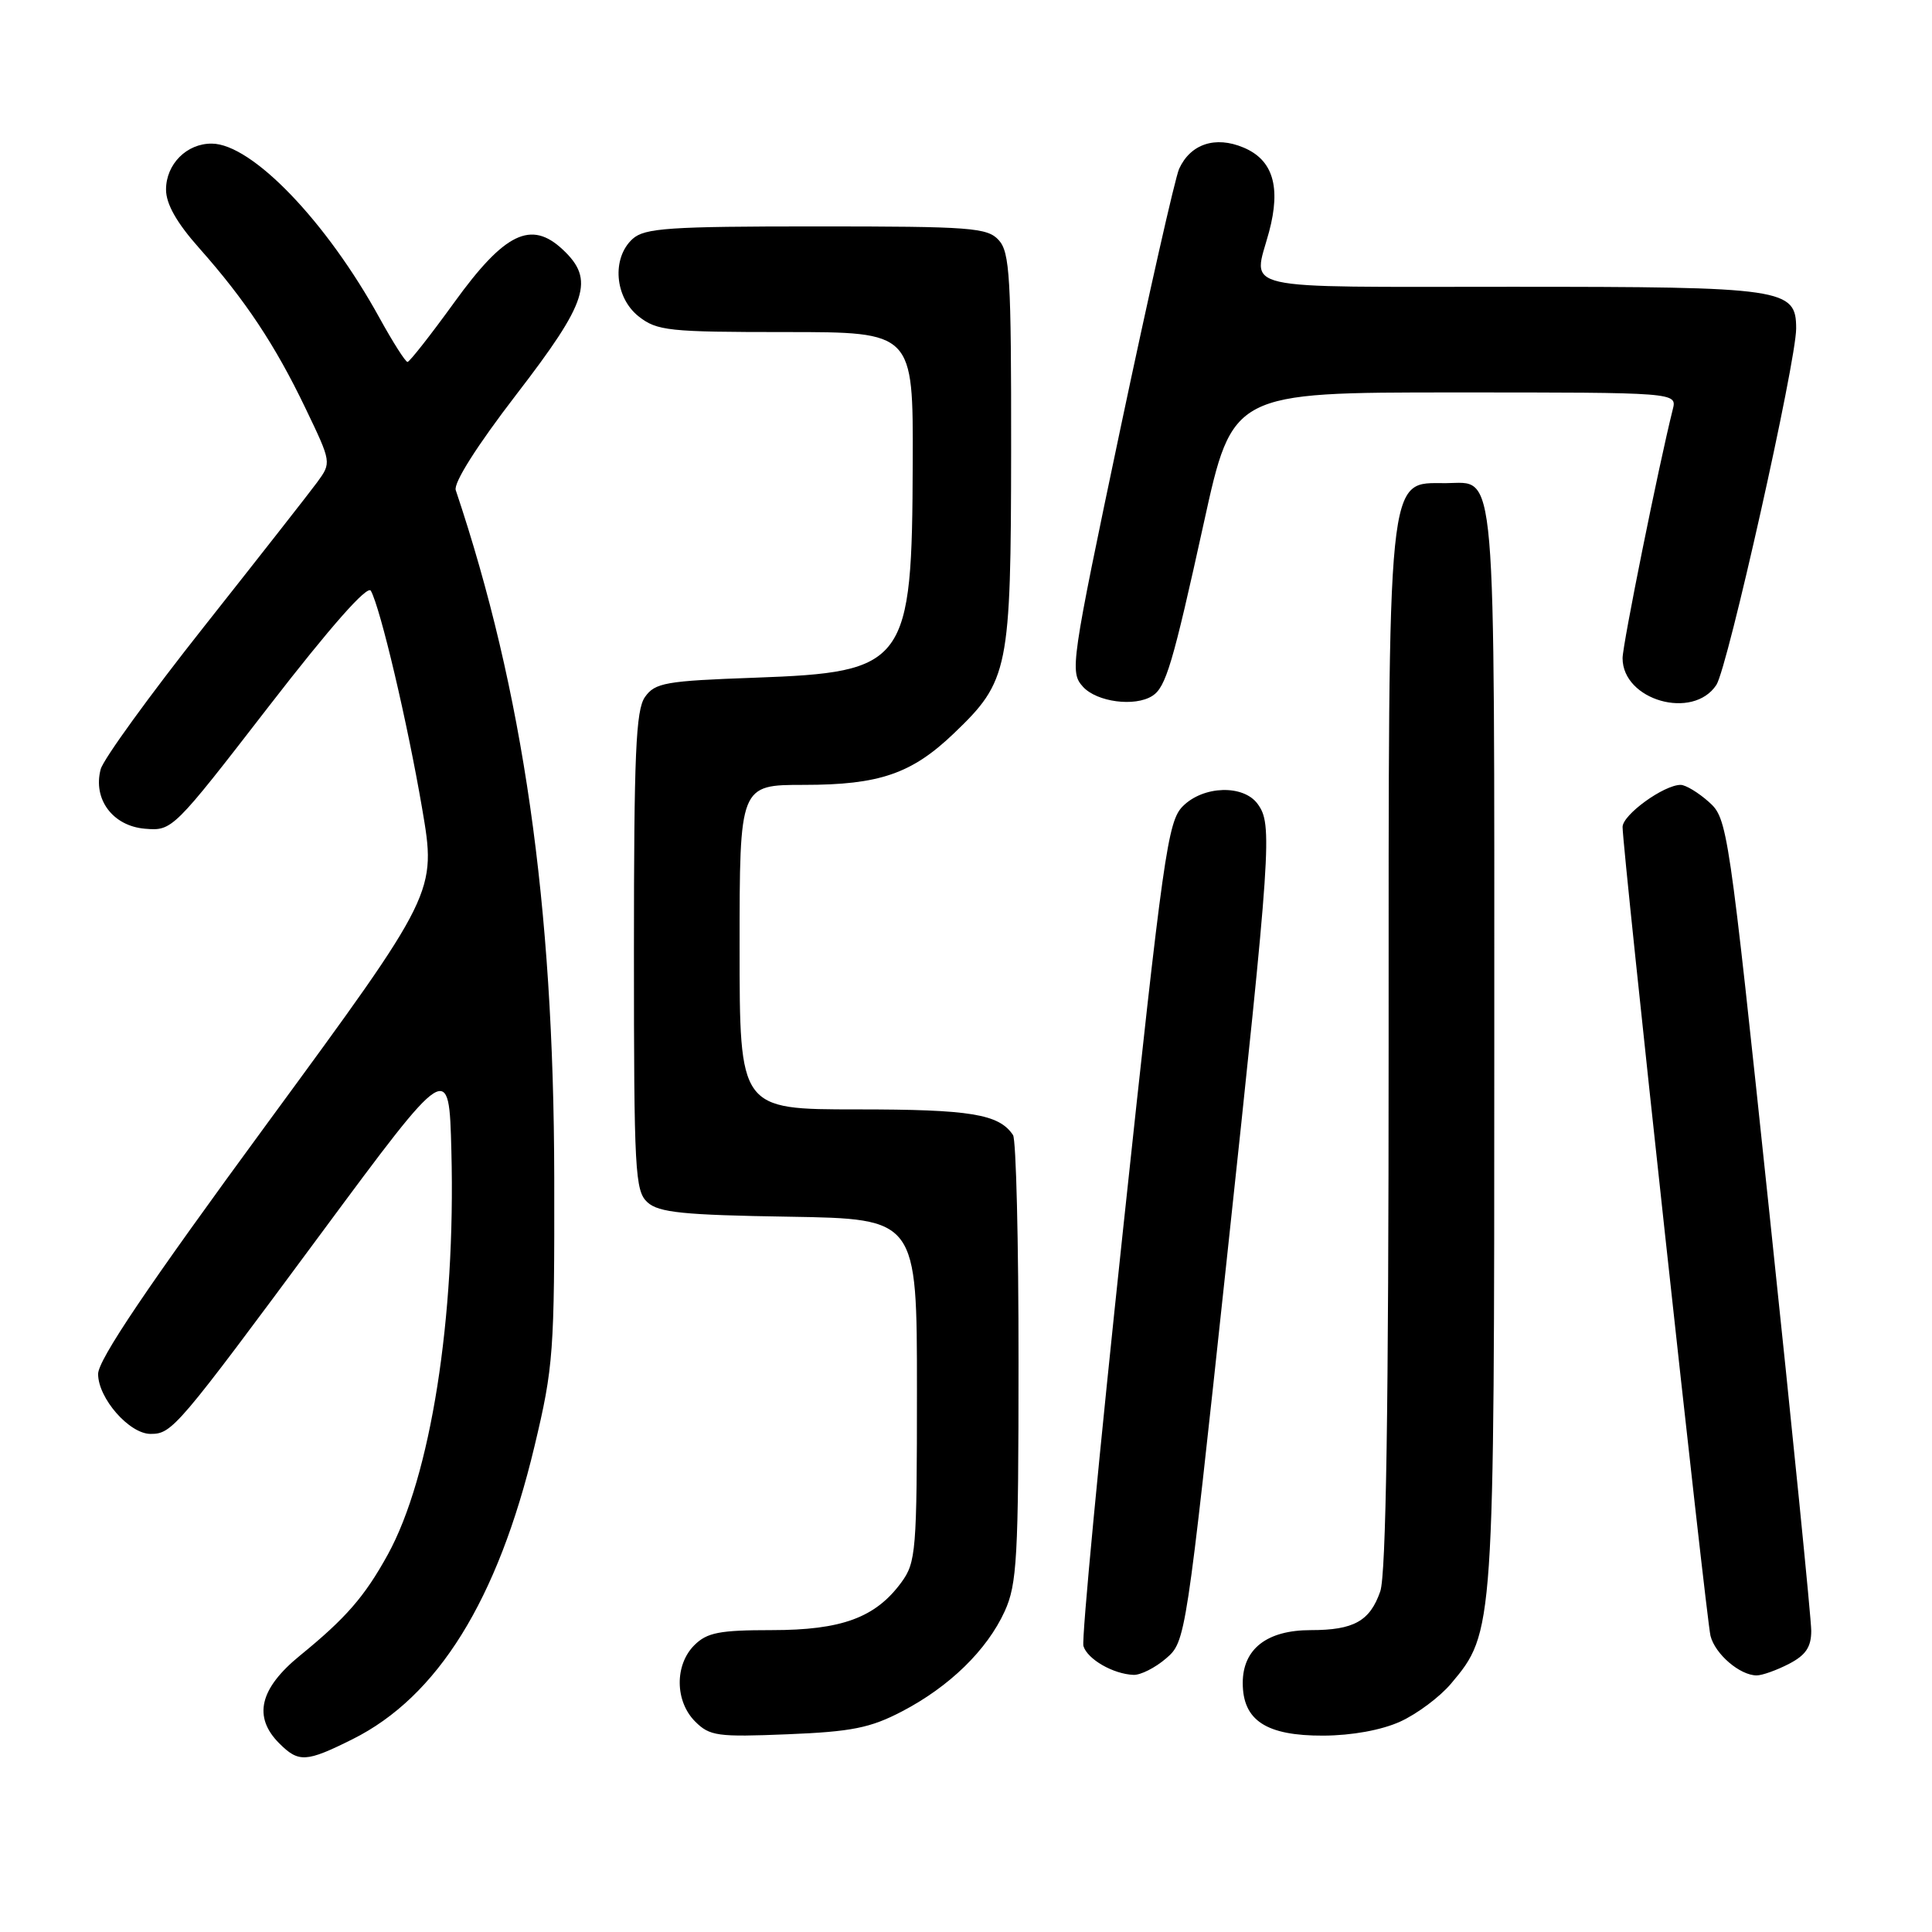 <?xml version="1.0" encoding="UTF-8" standalone="no"?>
<!DOCTYPE svg PUBLIC "-//W3C//DTD SVG 1.1//EN" "http://www.w3.org/Graphics/SVG/1.1/DTD/svg11.dtd" >
<svg xmlns="http://www.w3.org/2000/svg" xmlns:xlink="http://www.w3.org/1999/xlink" version="1.1" viewBox="0 0 256 256">
 <g >
 <path fill="currentColor"
d=" M 46.70 230.46 C 57.99 224.84 65.95 212.02 70.82 191.65 C 73.34 181.11 73.48 179.16 73.44 156.00 C 73.38 119.76 69.33 91.57 60.39 64.95 C 60.07 64.00 63.20 59.06 68.43 52.26 C 77.89 39.97 78.82 37.06 74.58 33.08 C 70.38 29.13 66.87 30.83 60.20 40.06 C 57.06 44.40 54.27 47.95 54.00 47.96 C 53.73 47.97 52.07 45.36 50.31 42.17 C 43.28 29.36 33.40 19.08 28.08 19.03 C 24.75 18.99 22.00 21.75 22.00 25.12 C 22.00 27.03 23.42 29.53 26.39 32.87 C 32.51 39.77 36.47 45.73 40.48 54.10 C 43.93 61.29 43.93 61.29 42.03 63.90 C 40.98 65.33 34.24 73.92 27.06 83.00 C 19.87 92.08 13.70 100.59 13.34 101.93 C 12.29 105.89 14.93 109.45 19.21 109.81 C 22.83 110.11 22.93 110.01 35.64 93.57 C 43.82 83.00 48.69 77.48 49.14 78.28 C 50.41 80.56 53.99 95.75 55.93 107.10 C 57.84 118.27 57.84 118.27 35.42 148.84 C 19.53 170.50 13.00 180.18 13.00 182.06 C 13.00 185.28 17.14 190.00 19.95 190.00 C 22.81 190.00 23.43 189.27 42.50 163.50 C 59.50 140.53 59.50 140.53 59.81 152.51 C 60.39 174.64 57.07 195.65 51.38 206.00 C 48.32 211.55 45.85 214.40 39.75 219.37 C 34.39 223.74 33.50 227.50 37.00 231.00 C 39.58 233.58 40.56 233.52 46.70 230.46 Z  M 119.50 226.78 C 125.80 223.50 130.78 218.65 133.13 213.50 C 134.76 209.92 134.96 206.45 134.96 180.50 C 134.97 164.55 134.64 151.00 134.23 150.40 C 132.38 147.62 128.62 147.00 113.57 147.00 C 98.00 147.00 98.00 147.00 98.00 125.50 C 98.00 104.00 98.00 104.00 106.53 104.00 C 116.51 104.00 120.80 102.53 126.37 97.20 C 133.67 90.22 133.95 88.81 133.98 59.58 C 134.00 36.84 133.80 33.43 132.35 31.83 C 130.84 30.16 128.72 30.00 108.17 30.00 C 88.63 30.00 85.42 30.22 83.83 31.65 C 81.03 34.19 81.44 39.41 84.63 41.93 C 87.06 43.84 88.59 44.00 104.13 44.00 C 121.00 44.00 121.00 44.00 120.94 61.25 C 120.86 88.09 120.14 89.07 100.01 89.80 C 88.17 90.22 86.79 90.47 85.46 92.36 C 84.25 94.08 84.00 99.93 84.00 126.07 C 84.00 155.26 84.14 157.82 85.80 159.32 C 87.29 160.67 90.56 161.00 104.55 161.22 C 121.50 161.50 121.50 161.50 121.50 184.18 C 121.50 205.54 121.38 207.02 119.43 209.68 C 116.00 214.35 111.53 216.00 102.25 216.00 C 95.33 216.00 93.68 216.32 92.00 218.00 C 89.38 220.62 89.43 225.43 92.11 228.11 C 94.04 230.04 95.07 230.18 104.36 229.80 C 112.83 229.46 115.32 228.96 119.50 226.78 Z  M 185.54 228.12 C 187.76 227.11 190.79 224.85 192.27 223.09 C 197.99 216.29 198.00 216.13 198.00 138.65 C 198.00 59.98 198.34 63.98 191.60 64.02 C 183.72 64.05 184.00 61.28 184.00 138.79 C 184.00 186.52 183.66 208.68 182.89 210.87 C 181.52 214.81 179.38 216.00 173.68 216.00 C 167.88 216.00 164.67 218.49 164.67 223.00 C 164.67 227.97 167.78 230.01 175.36 229.98 C 179.14 229.96 183.05 229.25 185.54 228.12 Z  M 154.51 219.75 C 157.11 217.51 157.15 217.28 162.54 167.00 C 168.46 111.80 168.63 109.25 166.64 106.52 C 164.75 103.94 159.45 104.10 156.73 106.83 C 154.73 108.82 154.13 113.12 148.83 162.74 C 145.67 192.31 143.30 217.22 143.56 218.11 C 144.09 219.86 147.50 221.82 150.19 221.93 C 151.13 221.97 153.07 220.99 154.51 219.75 Z  M 237.05 220.47 C 239.27 219.32 240.00 218.24 240.00 216.09 C 240.00 214.51 237.51 189.66 234.47 160.86 C 229.03 109.27 228.91 108.47 226.42 106.25 C 225.03 105.01 223.35 104.00 222.69 104.00 C 220.46 104.01 215.00 107.96 215.00 109.58 C 215.00 112.59 226.08 214.46 226.65 216.76 C 227.26 219.18 230.55 222.00 232.77 222.00 C 233.50 222.00 235.43 221.31 237.05 220.47 Z  M 152.69 92.21 C 154.48 91.07 155.39 88.03 159.52 69.25 C 163.31 52.00 163.31 52.00 192.77 52.00 C 222.22 52.00 222.22 52.00 221.65 54.25 C 219.79 61.68 215.00 85.42 215.00 87.21 C 215.00 92.80 224.34 95.46 227.43 90.75 C 228.93 88.46 238.00 47.95 238.00 43.53 C 238.00 38.22 236.47 38.00 200.28 38.00 C 163.21 38.00 166.03 38.64 168.16 30.71 C 169.75 24.75 168.67 21.18 164.77 19.55 C 161.04 17.98 157.75 19.07 156.24 22.37 C 155.71 23.55 152.21 39.02 148.47 56.75 C 141.88 88.04 141.74 89.05 143.50 91.00 C 145.33 93.02 150.37 93.69 152.69 92.21 Z "/>
</g>
</svg>